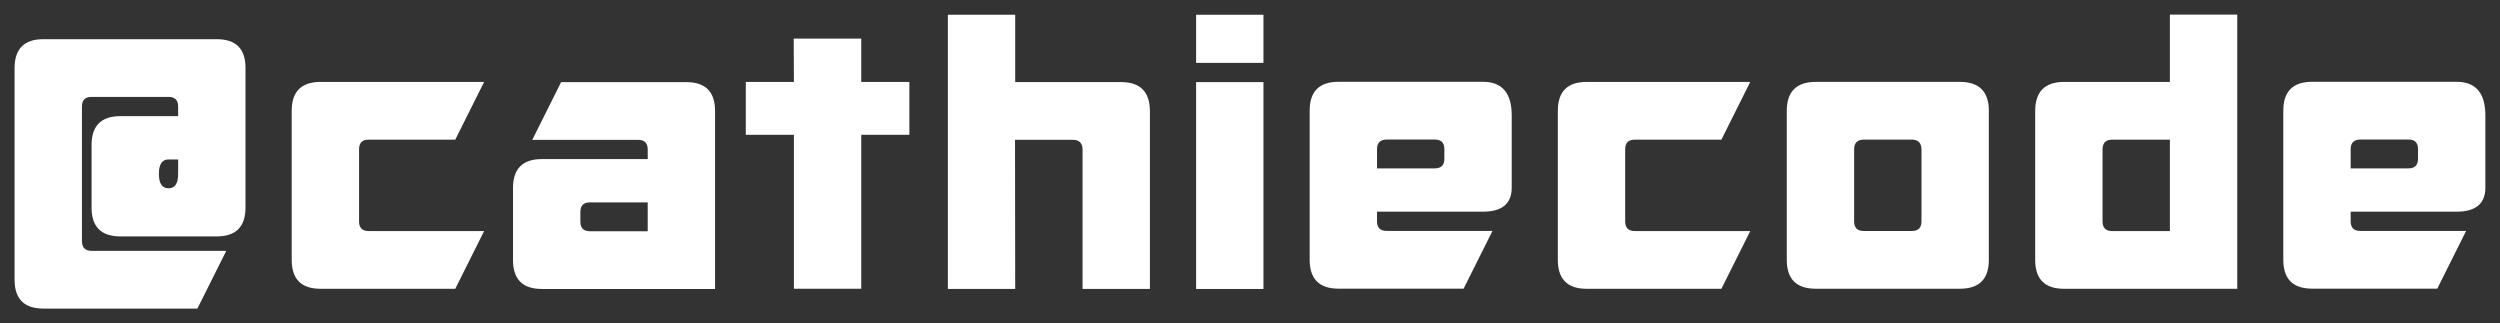 <svg viewBox="0 0 171.49 22.167" xmlns="http://www.w3.org/2000/svg">
 <rect x="0" y="0" width="171.49" height="22.167" fill="#333333" stroke="none"/>
 <g transform="translate(22.086 -4.95)" id="#logo">
  <g fill="#fff">
   <path d="m-2.076 12.549q0-1.98 1.98-1.98h11.22l-1.98 3.96h-5.94q-0.66 0-0.66 0.66v4.95q0 0.66 0.66 0.66h7.92l-1.98 3.96h-9.24q-1.98 0-1.98-1.98z"/>
   <path d="m-9.866 15.887h-0.66q-0.66 0-0.66 0.99 0 0.99 0.66 0.99 0.66 0 0.66-0.99zm4.62 3.3q0 1.98-1.98 1.98h-6.6q-1.98 0-1.98-1.98v-4.29q0-1.98 1.98-1.98h3.96v-0.66q0-0.66-0.66-0.66h-5.28q-0.66 0-0.66 0.66v9.24q0.013 0.66 0.66 0.66h9.24l-1.98 3.96h-10.56q-1.98 0-1.98-1.98v-14.52q0-1.98 1.98-1.98h11.88q1.98 0 1.98 1.967z"/>
   <path d="m22.345 18.832h-3.96q-0.66 0-0.66 0.66v0.66q0 0.66 0.66 0.66h3.96zm4.62 5.94h-11.88q-1.98 0-1.98-1.98v-4.95q0-1.98 1.98-1.98h7.26v-0.66q0-0.66-0.66-0.66h-7.26l1.98-3.96h8.58q1.98 0 1.98 1.98z"/>
   <path d="m36.993 24.758h-4.62v-10.56h-3.3v-3.63h3.3l-0.013-2.97h4.633v2.97h3.3v3.63h-3.3z"/>
   <path d="m47.54 14.541 0.013 10.23h-4.62v-18.81h4.62v4.62h7.26q1.967 0 1.98 1.98v12.21h-4.62v-9.57q-0.013-0.66-0.66-0.66z"/>
   <path d="m59.962 10.582h4.62v14.19h-4.62zm4.62-1.32h-4.62v-3.3h4.62z"/>
   <path d="m72.372 15.18v1.32h3.96q0.66 0 0.66-0.66v-0.66q0-0.66-0.66-0.66h-3.3q-0.66 0.013-0.66 0.66zm-4.62-2.64q0-1.98 1.98-1.98h9.9q1.98 0 1.98 2.31v4.95q0 1.65-1.98 1.65h-7.26v0.66q0 0.66 0.66 0.66h7.26l-1.98 3.96h-8.58q-1.98 0-1.98-1.98z"/>
   <path d="m84.775 12.549q0-1.98 1.98-1.98h11.22l-1.98 3.96h-5.94q-0.66 0-0.66 0.66v4.95q0 0.66 0.66 0.66h7.92l-1.98 3.96h-9.24q-1.98 0-1.98-1.98z"/>
   <path d="m105.1 20.135q0 0.66 0.66 0.66h3.3q0.66 0 0.66-0.66v-4.95q-0.013-0.647-0.66-0.66h-3.3q-0.66 0.013-0.66 0.66zm9.24 2.64q0 1.98-1.98 1.98h-9.9q-1.98 0-1.98-1.98v-10.23q0-1.967 1.98-1.98h9.9q1.98 0.013 1.98 1.98z"/>
   <path d="m122.8 20.799h3.96v-6.27h-3.96q-0.647 0-0.66 0.66v4.95q0 0.66 0.66 0.66zm-3.3 3.96q-1.98 0-1.98-1.98v-10.23q0.013-1.98 1.98-1.98h7.26v-4.62h4.62v18.81z"/>
   <path d="m139.16 15.18v1.32h3.96q0.66 0 0.66-0.66v-0.66q0-0.66-0.66-0.66h-3.3q-0.66 0.013-0.66 0.66zm-4.62-2.64q0-1.98 1.98-1.98h9.9q1.98 0 1.98 2.31v4.95q0 1.65-1.98 1.65h-7.26v0.66q0 0.66 0.66 0.66h7.26l-1.98 3.96h-8.58q-1.98 0-1.98-1.98z"/>
  </g>
 </g>
</svg>
